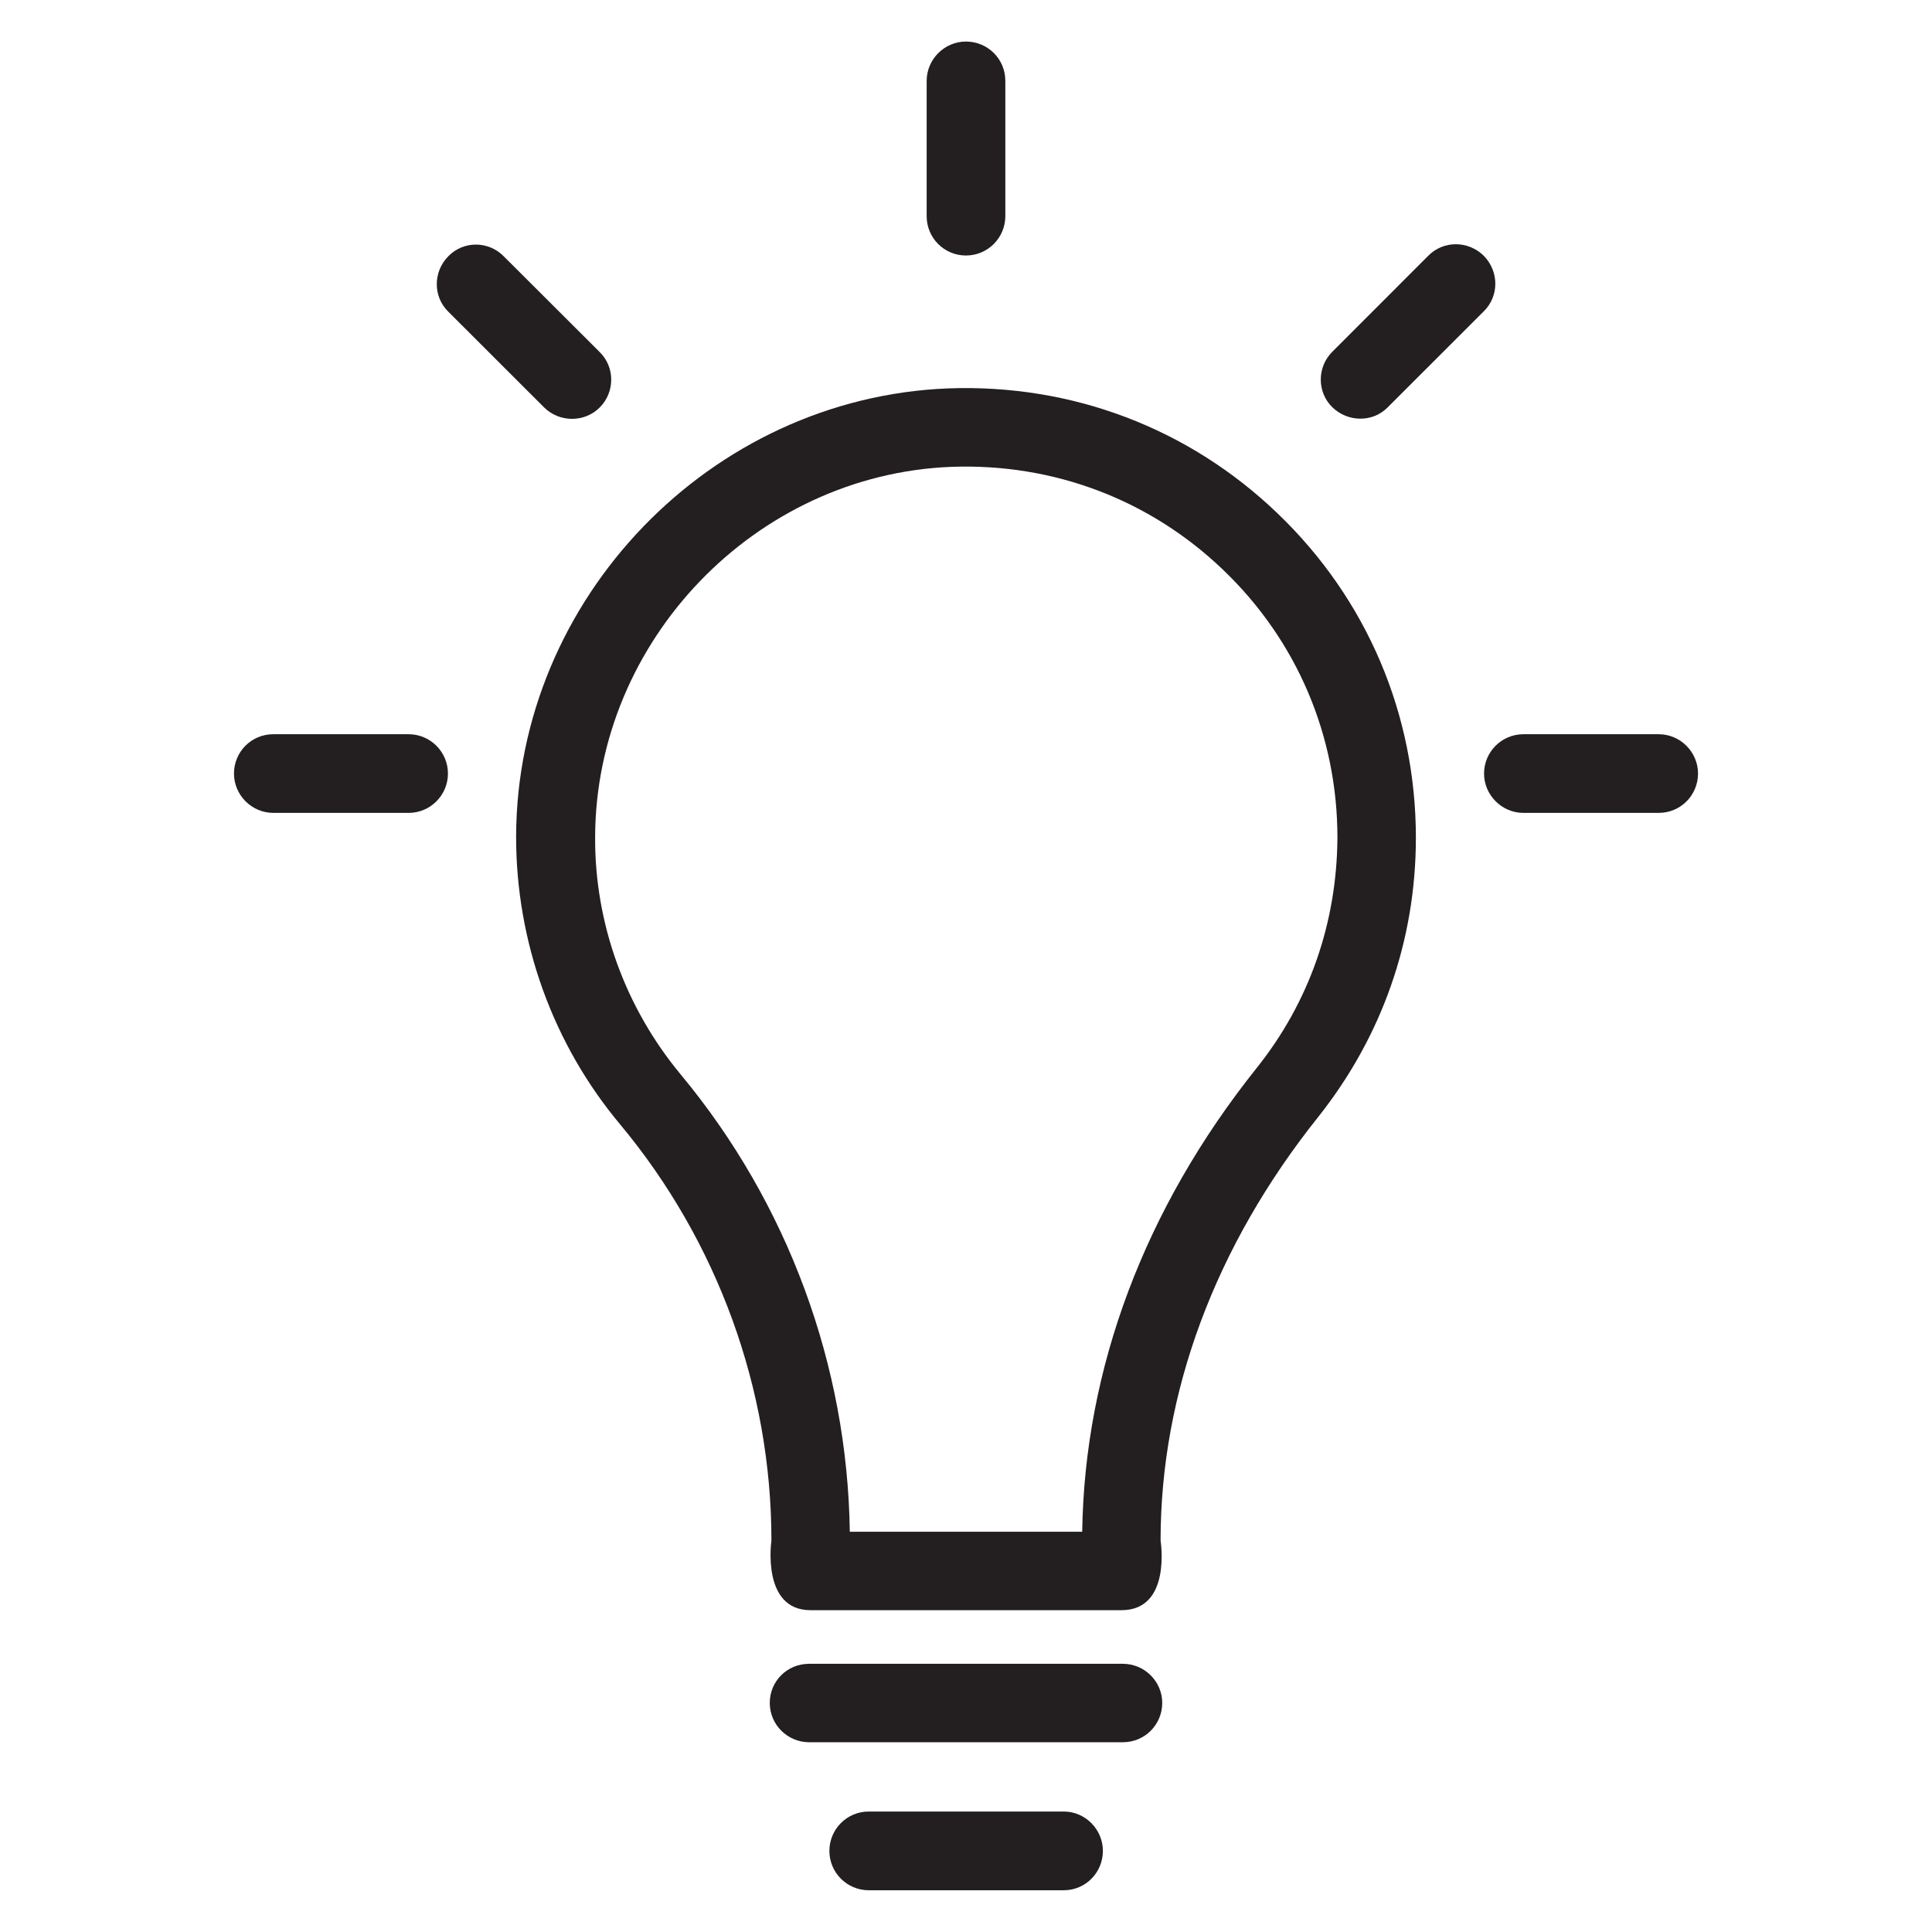 <?xml version="1.0" encoding="UTF-8"?>
<svg xmlns="http://www.w3.org/2000/svg" xmlns:xlink="http://www.w3.org/1999/xlink" width="28pt" height="28pt" viewBox="0 0 28 28" version="1.1">
<g id="surface1">
<path style=" stroke:none;fill-rule:nonzero;fill:rgb(13.725%,12.157%,12.549%);fill-opacity:1;" d="M 18.516 7.441 C 17.227 6.203 15.531 5.562 13.738 5.629 C 10.297 5.766 7.492 8.672 7.48 12.117 C 7.477 13.645 8.012 15.133 8.992 16.301 C 10.402 17.996 11.18 20.137 11.18 22.328 C 11.18 22.328 11.031 23.336 11.746 23.336 L 16.254 23.336 C 16.984 23.336 16.82 22.328 16.82 22.328 C 16.82 20.184 17.609 18.062 19.102 16.191 C 20.027 15.027 20.52 13.629 20.52 12.141 C 20.52 10.352 19.809 8.68 18.516 7.441 Z M 18.211 15.48 C 16.586 17.516 15.719 19.836 15.684 22.199 L 12.316 22.199 C 12.281 19.785 11.418 17.441 9.867 15.574 C 9.062 14.605 8.617 13.383 8.625 12.125 C 8.637 9.281 10.949 6.879 13.785 6.766 C 15.27 6.711 16.668 7.242 17.73 8.262 C 18.797 9.285 19.383 10.664 19.383 12.141 C 19.375 13.371 18.977 14.523 18.211 15.48 Z M 18.211 15.48 "/>
<path style=" stroke:none;fill-rule:nonzero;fill:rgb(13.725%,12.157%,12.549%);fill-opacity:1;" d="M 21.504 3.707 C 21.277 3.484 20.918 3.484 20.699 3.707 L 19.309 5.098 C 19.086 5.32 19.086 5.684 19.309 5.902 C 19.535 6.121 19.895 6.125 20.113 5.902 L 21.504 4.512 C 21.727 4.293 21.727 3.934 21.504 3.707 Z M 21.504 3.707 "/>
<path style=" stroke:none;fill-rule:nonzero;fill:rgb(13.725%,12.157%,12.549%);fill-opacity:1;" d="M 16.273 24.113 L 11.727 24.113 C 11.406 24.113 11.156 24.367 11.156 24.68 C 11.156 24.996 11.414 25.25 11.727 25.25 L 16.273 25.25 C 16.594 25.25 16.844 24.992 16.844 24.68 C 16.844 24.367 16.586 24.113 16.273 24.113 Z M 16.273 24.113 "/>
<path style=" stroke:none;fill-rule:nonzero;fill:rgb(13.725%,12.157%,12.549%);fill-opacity:1;" d="M 15.418 26.254 L 12.59 26.254 C 12.273 26.254 12.02 26.512 12.02 26.824 C 12.02 27.141 12.277 27.395 12.59 27.395 L 15.418 27.395 C 15.734 27.395 15.984 27.137 15.984 26.824 C 15.984 26.512 15.727 26.254 15.418 26.254 Z M 15.418 26.254 "/>
<path style=" stroke:none;fill-rule:nonzero;fill:rgb(13.725%,12.157%,12.549%);fill-opacity:1;" d="M 14 3.703 C 14.316 3.703 14.57 3.445 14.57 3.133 L 14.57 1.172 C 14.57 0.852 14.312 0.602 14 0.602 C 13.688 0.602 13.43 0.859 13.43 1.172 L 13.43 3.133 C 13.43 3.449 13.684 3.703 14 3.703 Z M 14 3.703 "/>
<path style=" stroke:none;fill-rule:nonzero;fill:rgb(13.725%,12.157%,12.549%);fill-opacity:1;" d="M 8.691 5.906 C 8.914 5.684 8.914 5.32 8.691 5.102 L 7.301 3.715 C 7.078 3.488 6.715 3.488 6.496 3.715 C 6.277 3.938 6.273 4.297 6.496 4.516 L 7.887 5.906 C 8.109 6.125 8.473 6.125 8.691 5.906 Z M 8.691 5.906 "/>
<path style=" stroke:none;fill-rule:nonzero;fill:rgb(13.725%,12.157%,12.549%);fill-opacity:1;" d="M 24.039 10.641 L 22.078 10.641 C 21.762 10.641 21.508 10.898 21.508 11.211 C 21.508 11.523 21.766 11.781 22.078 11.781 L 24.039 11.781 C 24.359 11.781 24.609 11.523 24.609 11.211 C 24.609 10.898 24.352 10.641 24.039 10.641 Z M 24.039 10.641 "/>
<path style=" stroke:none;fill-rule:nonzero;fill:rgb(13.725%,12.157%,12.549%);fill-opacity:1;" d="M 5.922 10.641 L 3.961 10.641 C 3.641 10.641 3.391 10.898 3.391 11.211 C 3.391 11.523 3.648 11.781 3.961 11.781 L 5.922 11.781 C 6.238 11.781 6.492 11.523 6.492 11.211 C 6.492 10.898 6.238 10.641 5.922 10.641 Z M 5.922 10.641 "/>
</g>
</svg>
